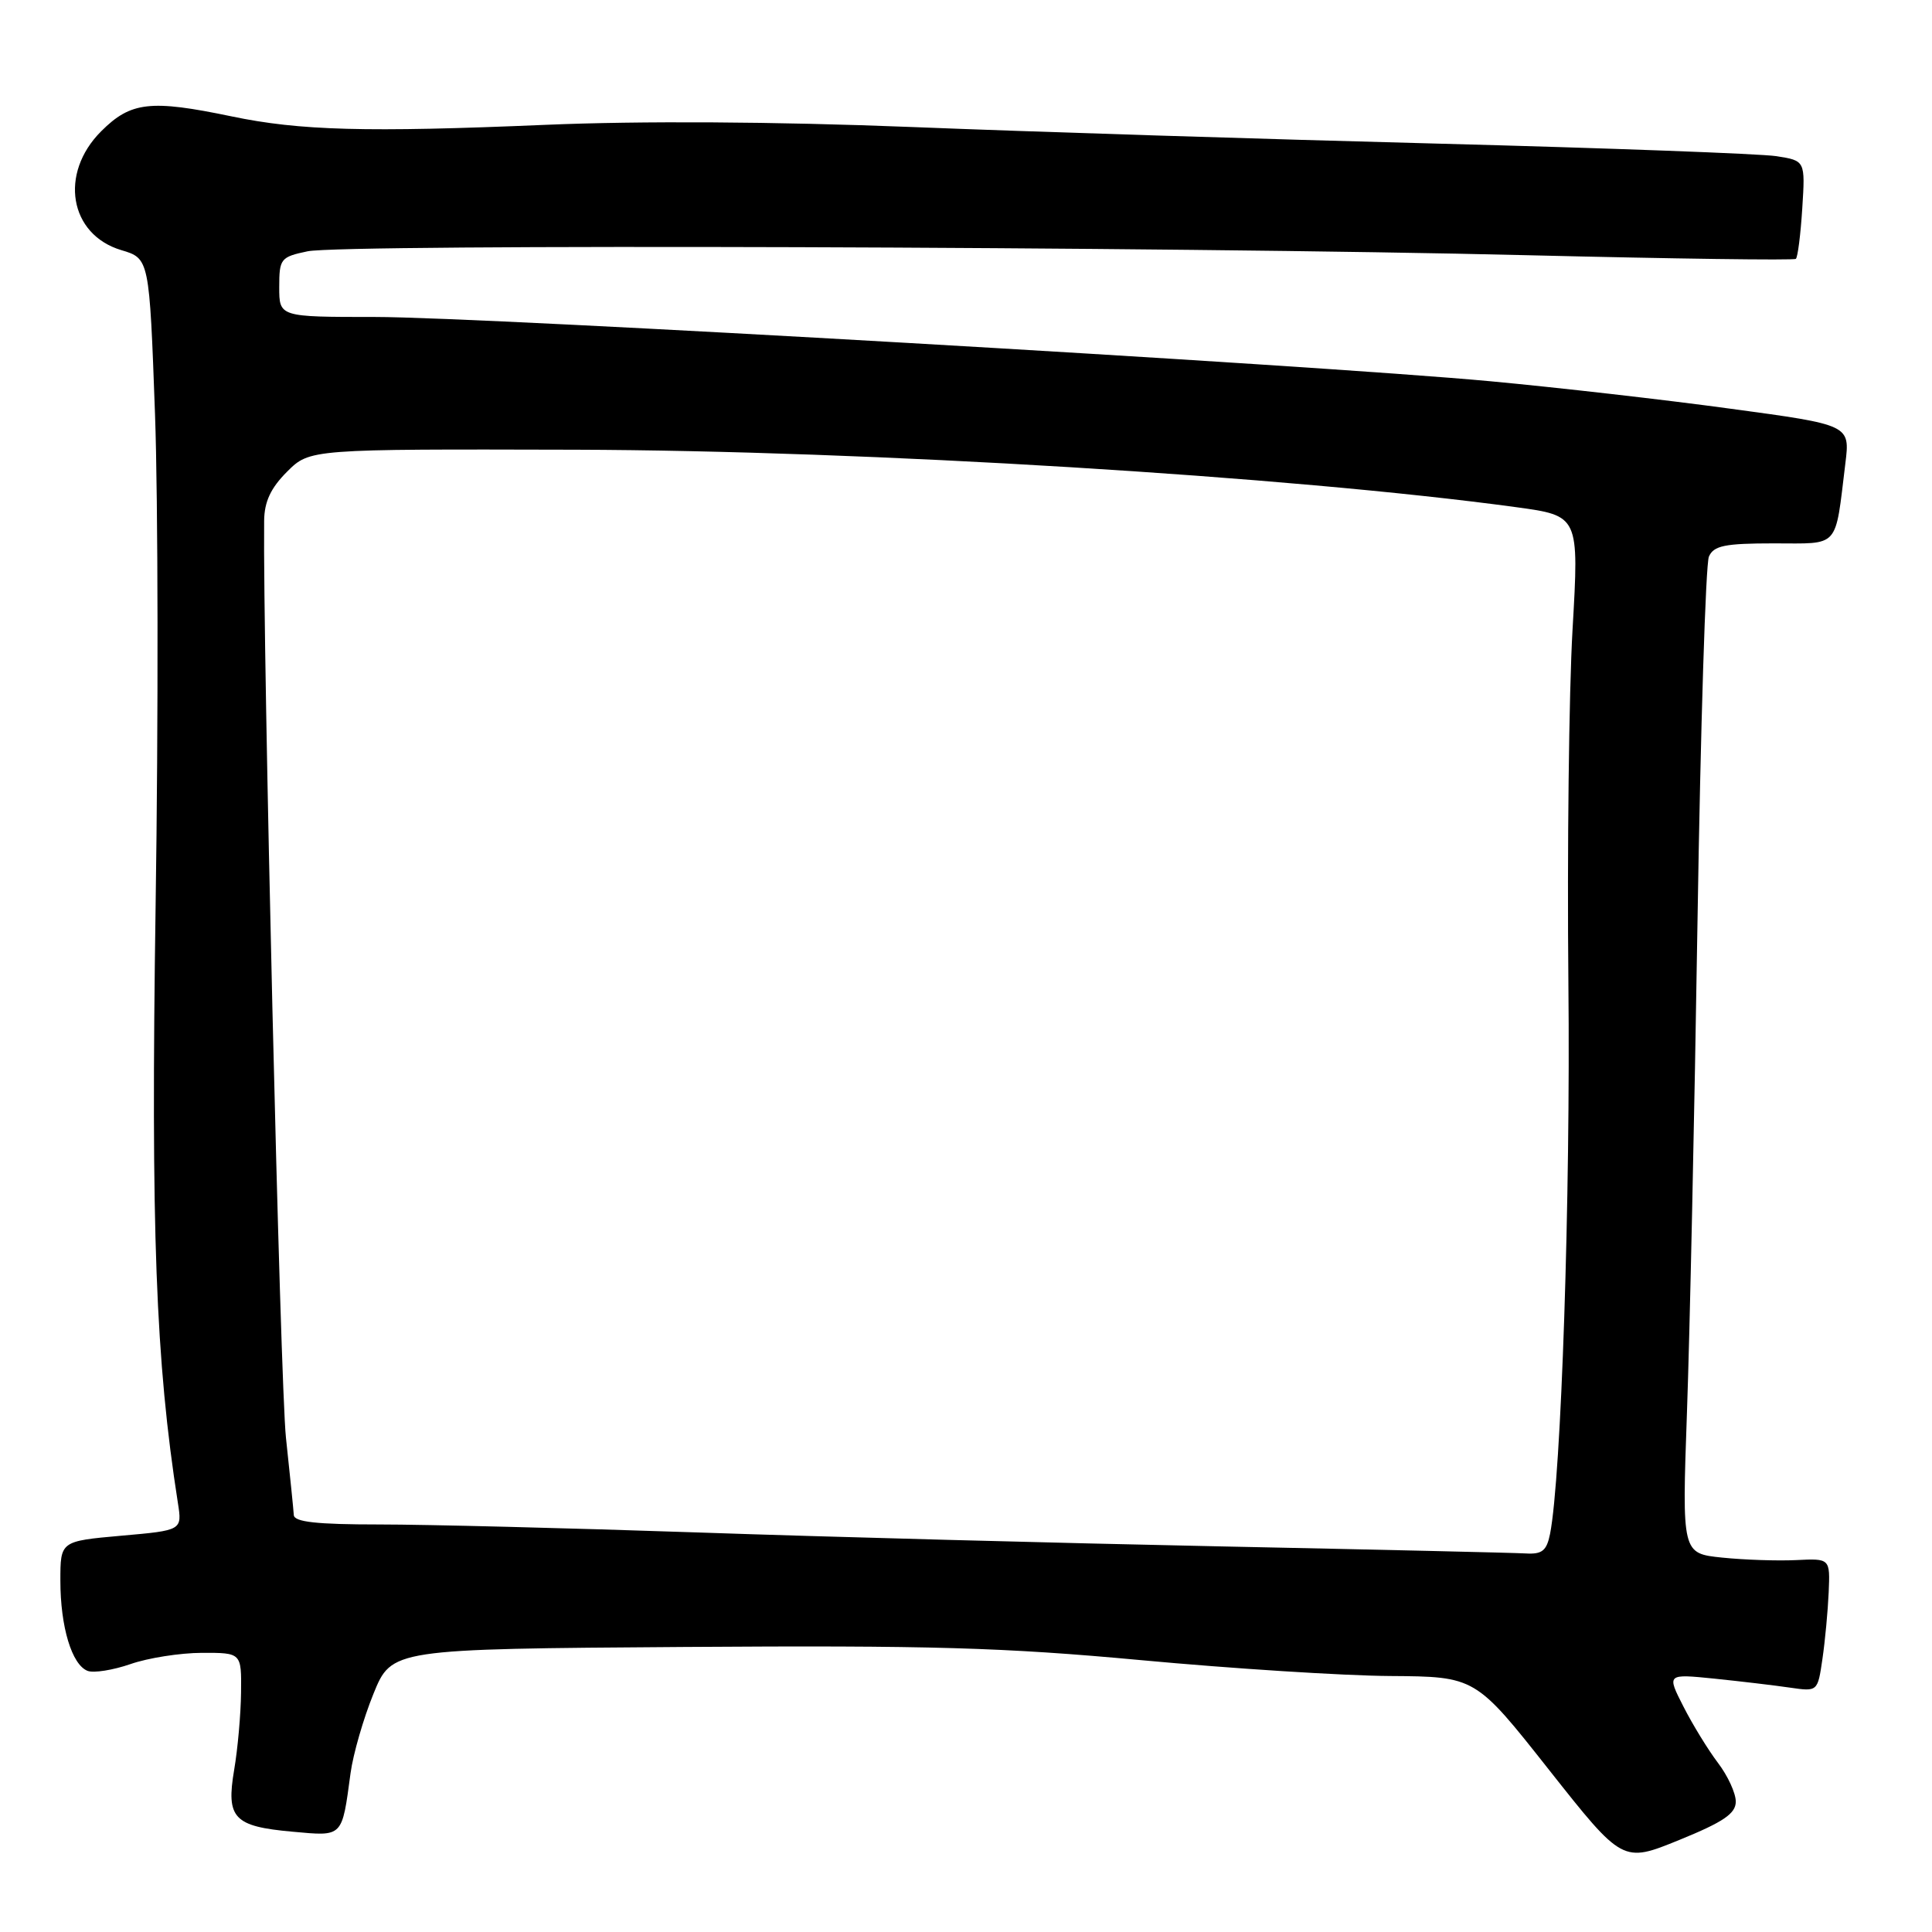 <?xml version="1.0" encoding="UTF-8" standalone="no"?>
<!DOCTYPE svg PUBLIC "-//W3C//DTD SVG 1.1//EN" "http://www.w3.org/Graphics/SVG/1.1/DTD/svg11.dtd" >
<svg xmlns="http://www.w3.org/2000/svg" xmlns:xlink="http://www.w3.org/1999/xlink" version="1.1" viewBox="0 0 256 256">
 <g >
 <path fill="currentColor"
d=" M 230.00 238.72 C 230.00 237.60 228.94 235.30 227.64 233.59 C 226.35 231.89 224.29 228.54 223.07 226.14 C 220.85 221.79 220.85 221.79 227.18 222.43 C 230.65 222.79 235.15 223.32 237.18 223.62 C 240.85 224.15 240.85 224.15 241.48 219.83 C 241.83 217.45 242.20 213.47 242.31 211.00 C 242.50 206.50 242.50 206.50 238.00 206.72 C 235.53 206.84 231.11 206.69 228.19 206.39 C 222.87 205.84 222.87 205.84 223.53 187.17 C 223.90 176.90 224.53 147.57 224.93 122.00 C 225.33 96.42 226.01 74.71 226.44 73.75 C 227.08 72.30 228.55 72.00 235.03 72.00 C 243.86 72.00 243.12 72.83 244.52 61.40 C 245.15 56.30 245.15 56.30 229.32 54.16 C 220.62 52.97 206.30 51.34 197.50 50.52 C 173.69 48.31 64.26 42.00 49.67 42.00 C 37.00 42.00 37.00 42.00 37.00 38.05 C 37.00 34.28 37.18 34.05 40.75 33.30 C 45.41 32.31 155.30 32.66 202.50 33.82 C 221.75 34.29 237.70 34.51 237.96 34.30 C 238.21 34.09 238.59 31.08 238.81 27.61 C 239.21 21.29 239.21 21.29 235.36 20.69 C 233.24 20.37 213.05 19.62 190.50 19.03 C 167.95 18.45 136.59 17.46 120.81 16.83 C 102.60 16.11 84.87 16.01 72.31 16.54 C 48.51 17.55 39.71 17.31 30.68 15.42 C 19.93 13.18 17.33 13.47 13.40 17.40 C 7.81 22.99 9.18 31.07 16.06 33.14 C 19.79 34.25 19.79 34.25 20.54 54.88 C 20.95 66.22 20.99 95.52 20.62 120.00 C 19.98 163.04 20.62 180.31 23.57 199.14 C 24.14 202.78 24.14 202.78 16.07 203.49 C 8.00 204.21 8.00 204.21 8.00 209.45 C 8.00 215.57 9.52 220.60 11.61 221.40 C 12.41 221.71 14.97 221.30 17.29 220.50 C 19.60 219.69 23.86 219.02 26.75 219.01 C 32.00 219.00 32.00 219.00 31.94 224.25 C 31.91 227.14 31.50 231.75 31.03 234.50 C 29.94 240.92 30.97 242.01 38.76 242.71 C 45.50 243.32 45.29 243.54 46.45 234.95 C 46.79 232.44 48.15 227.72 49.48 224.45 C 51.90 218.50 51.90 218.50 90.70 218.23 C 123.29 218.01 132.97 218.29 151.21 219.98 C 163.15 221.09 178.00 222.04 184.21 222.08 C 195.50 222.16 195.50 222.16 205.25 234.51 C 215.01 246.86 215.01 246.86 222.50 243.81 C 228.37 241.42 230.00 240.31 230.00 238.72 Z  M 161.50 204.90 C 140.60 204.47 109.55 203.65 92.50 203.06 C 75.45 202.48 56.44 202.00 50.25 202.00 C 41.95 202.00 38.98 201.67 38.93 200.75 C 38.89 200.06 38.42 195.45 37.89 190.50 C 37.13 183.50 34.82 86.06 35.00 69.00 C 35.03 66.47 35.87 64.67 38.04 62.50 C 41.05 59.50 41.05 59.50 76.27 59.59 C 114.86 59.70 170.89 63.12 200.87 67.20 C 209.24 68.34 209.24 68.34 208.37 83.42 C 207.89 91.71 207.65 112.80 207.82 130.28 C 208.11 158.63 206.87 195.78 205.39 203.25 C 204.94 205.48 204.34 205.97 202.17 205.84 C 200.70 205.75 182.40 205.33 161.50 204.90 Z "/>
</g>
</svg>